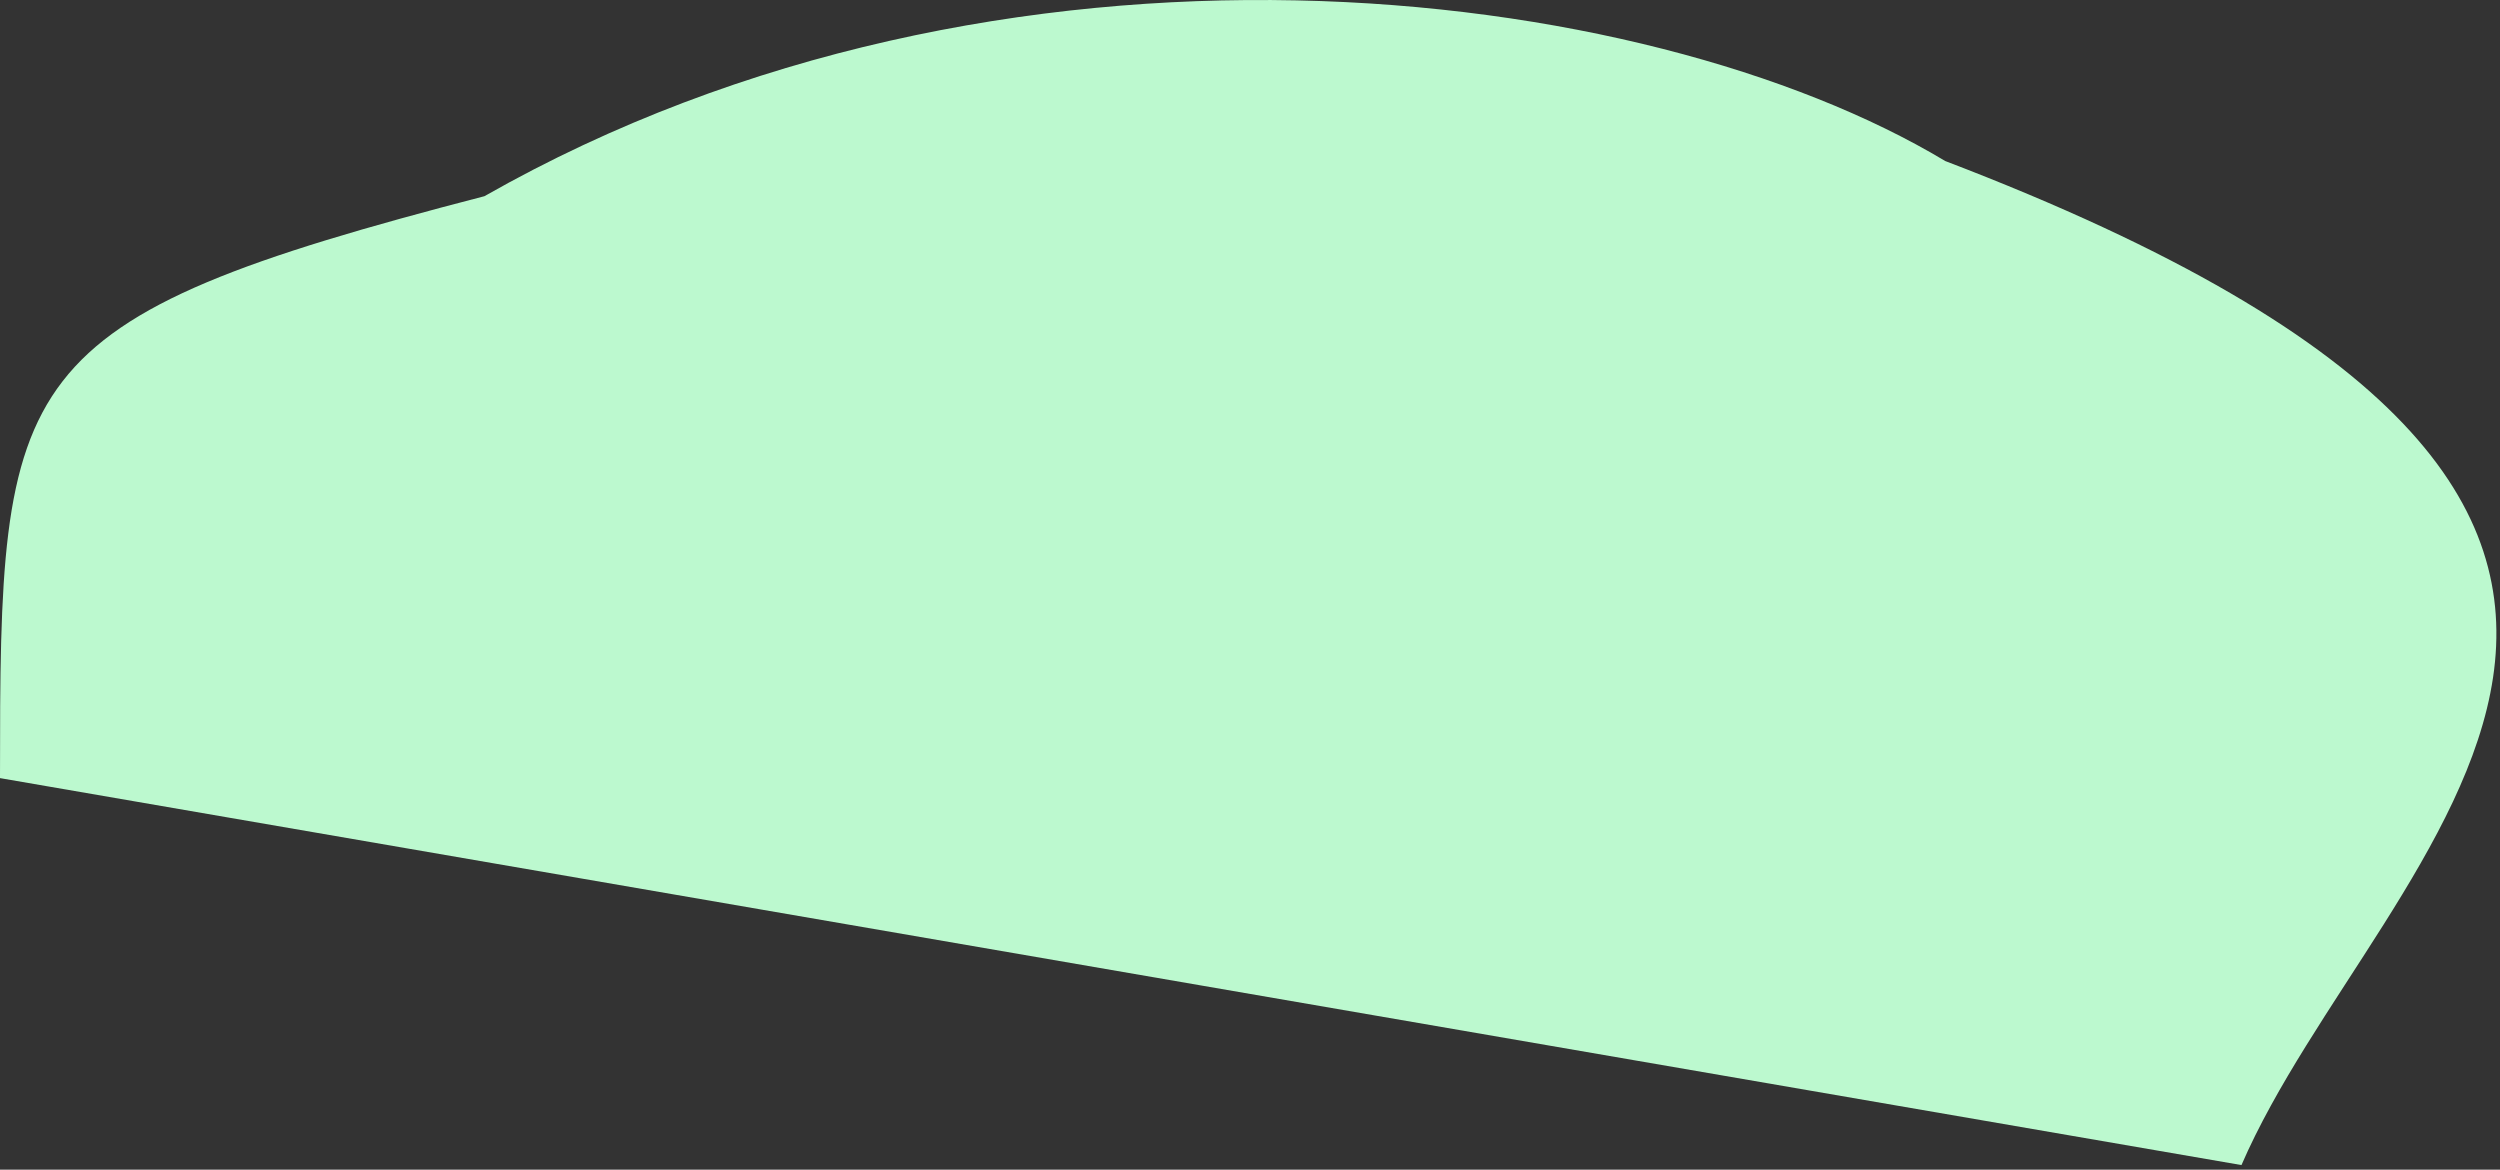<svg width="498" height="233" viewBox="0 0 498 233" fill="none" xmlns="http://www.w3.org/2000/svg">
<rect x="0" y="0" width="498" height="233" fill="#333333" stroke="none"/>
<path d="M96.5 39.082C1.091 63.827 2.69413e-05 74 0 155L446.5 232.082C473.783 169.042 572.531 102.762 387.5 32.082C327.582 -3.892 199.664 -19.629 96.5 39.082Z" fill="#BCF9CF"/>
</svg>
